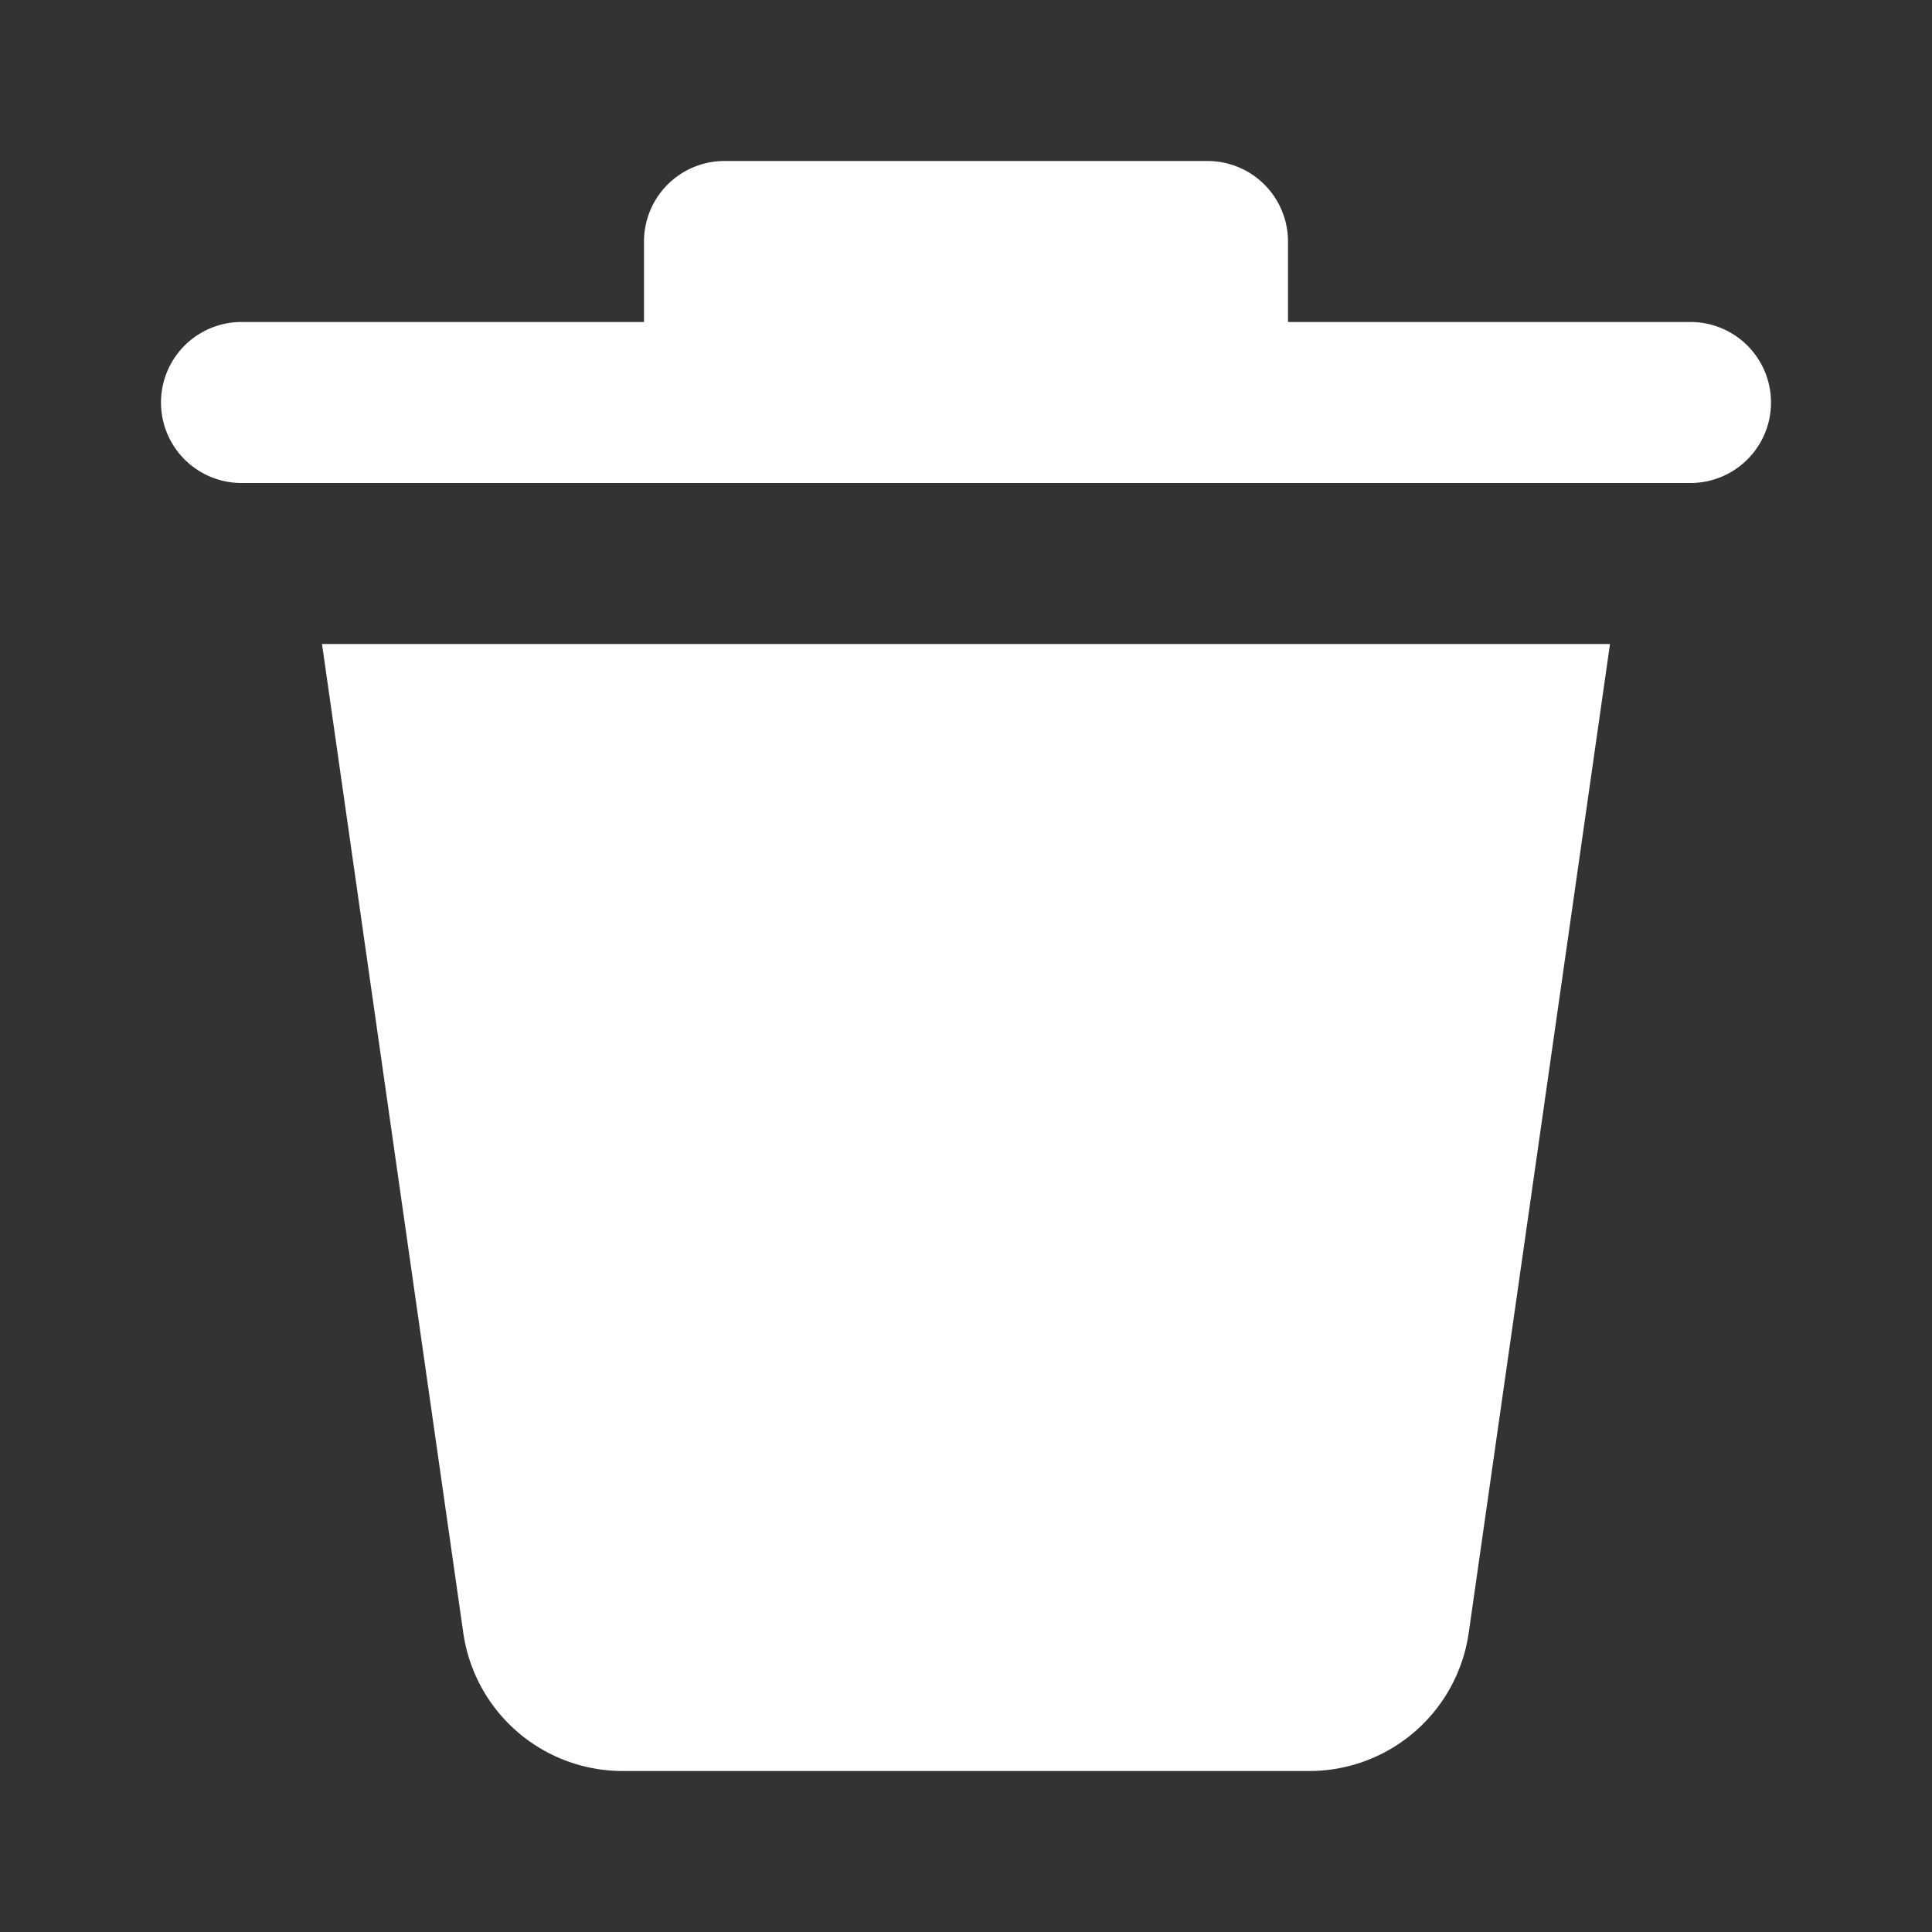 <svg xmlns="http://www.w3.org/2000/svg" viewBox="0 0 24 24">
  <rect x="0" y="0" width="24" height="24" fill="#333333" stroke="none"/>
  <path d="M5.755 20.283L4 8h16l-1.755 12.283A2 2 0 0 1 16.265 22h-8.53a2 2 0 0 1-1.98-1.717zM21 4h-5V3a1 1 0 0 0-1-1H9a1 1 0 0 0-1 1v1H3a1 1 0 0 0 0 2h18a1 1 0 0 0 0-2z" fill="white"/>
</svg>

